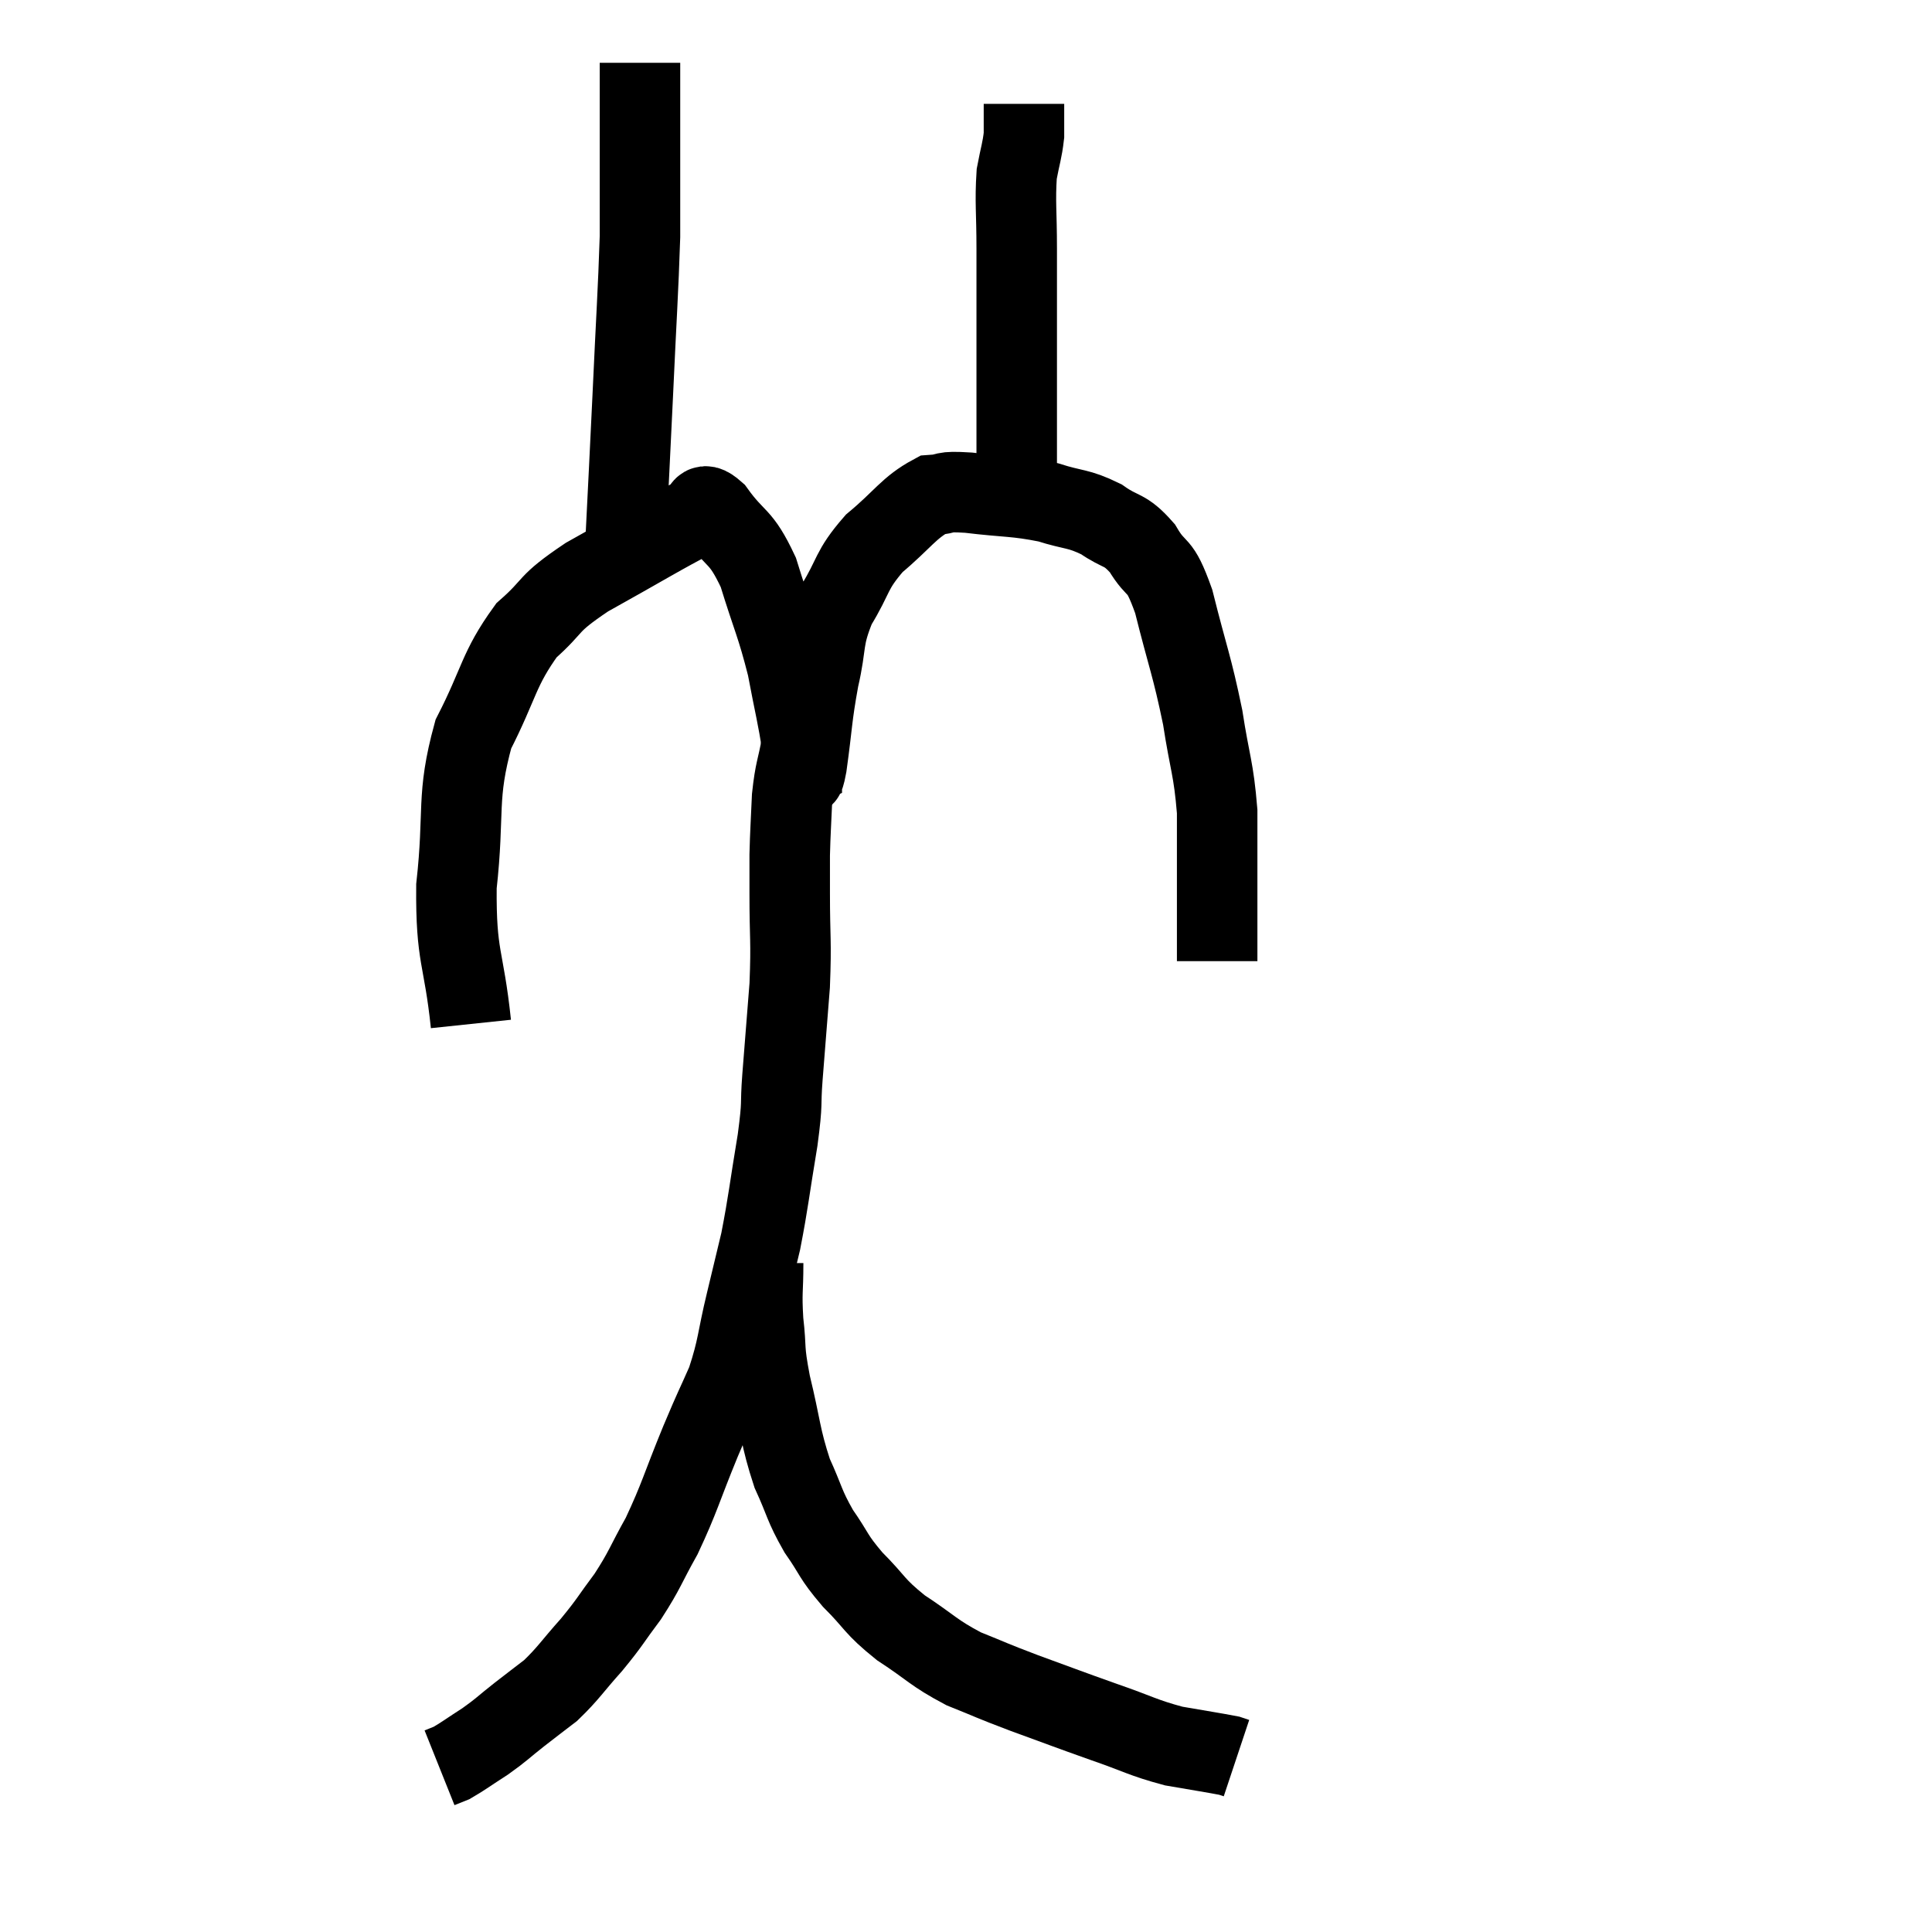 <svg width="48" height="48" viewBox="0 0 48 48" xmlns="http://www.w3.org/2000/svg"><path d="M 11.7 25.44 C 11.52 23.73, 11.325 23.82, 11.34 22.02 C 11.55 20.13, 11.325 19.83, 11.76 18.24 C 12.42 16.95, 12.375 16.635, 13.08 15.66 C 13.83 15, 13.53 15.045, 14.58 14.34 C 15.93 13.59, 16.485 13.245, 17.28 12.84 C 17.52 12.78, 17.37 12.375, 17.76 12.72 C 18.3 13.47, 18.39 13.26, 18.84 14.22 C 19.2 15.39, 19.29 15.495, 19.56 16.56 C 19.74 17.52, 19.83 17.85, 19.92 18.48 C 19.92 18.78, 19.92 18.93, 19.92 19.08 C 19.92 19.08, 19.89 19.095, 19.92 19.08 C 19.98 19.05, 19.935 19.575, 20.04 19.02 C 20.19 17.94, 20.16 17.85, 20.34 16.86 C 20.55 15.96, 20.415 15.9, 20.76 15.06 C 21.24 14.28, 21.12 14.19, 21.72 13.5 C 22.44 12.9, 22.575 12.615, 23.16 12.3 C 23.61 12.27, 23.34 12.195, 24.06 12.24 C 25.05 12.36, 25.215 12.315, 26.04 12.48 C 26.7 12.69, 26.775 12.615, 27.36 12.9 C 27.87 13.26, 27.93 13.11, 28.38 13.62 C 28.77 14.28, 28.785 13.89, 29.16 14.94 C 29.52 16.38, 29.61 16.515, 29.88 17.82 C 30.06 18.99, 30.15 19.065, 30.24 20.16 C 30.24 21.18, 30.24 21.465, 30.24 22.2 C 30.24 22.65, 30.24 22.68, 30.24 23.1 C 30.24 23.49, 30.24 23.685, 30.24 23.88 C 30.24 23.88, 30.24 23.88, 30.24 23.88 L 30.24 23.88" fill="none" stroke="black" stroke-width="2"></path><path d="M 15.54 13.5 C 15.63 11.67, 15.63 11.745, 15.72 9.84 C 15.81 7.86, 15.855 7.26, 15.9 5.88 C 15.9 5.1, 15.9 4.98, 15.9 4.32 C 15.9 3.78, 15.9 3.78, 15.9 3.24 C 15.9 2.7, 15.9 2.46, 15.9 2.16 C 15.9 2.1, 15.9 2.19, 15.9 2.04 L 15.9 1.56" fill="none" stroke="black" stroke-width="2"></path><path d="M 25.26 11.88 C 25.26 10.41, 25.26 10.365, 25.26 8.94 C 25.26 7.56, 25.26 7.335, 25.26 6.18 C 25.26 5.25, 25.215 5.025, 25.26 4.32 C 25.35 3.84, 25.395 3.75, 25.44 3.36 C 25.44 3.06, 25.44 2.955, 25.44 2.76 C 25.44 2.67, 25.44 2.625, 25.44 2.58 L 25.44 2.58" fill="none" stroke="black" stroke-width="2"></path><path d="M 19.92 18.48 C 19.8 19.14, 19.755 19.11, 19.68 19.8 C 19.65 20.52, 19.635 20.64, 19.62 21.24 C 19.62 21.72, 19.62 21.39, 19.62 22.2 C 19.62 23.34, 19.665 23.34, 19.62 24.48 C 19.53 25.62, 19.515 25.8, 19.44 26.76 C 19.38 27.54, 19.455 27.3, 19.32 28.32 C 19.11 29.58, 19.095 29.835, 18.9 30.84 C 18.72 31.59, 18.75 31.47, 18.54 32.34 C 18.3 33.33, 18.345 33.45, 18.06 34.32 C 17.73 35.07, 17.805 34.86, 17.4 35.82 C 16.92 36.99, 16.89 37.2, 16.44 38.16 C 16.02 38.91, 16.035 38.985, 15.6 39.66 C 15.15 40.26, 15.18 40.275, 14.7 40.86 C 14.19 41.43, 14.13 41.565, 13.68 42 C 13.29 42.3, 13.305 42.285, 12.9 42.6 C 12.48 42.93, 12.48 42.96, 12.06 43.26 C 11.64 43.53, 11.505 43.635, 11.22 43.8 C 11.07 43.86, 10.995 43.89, 10.92 43.92 L 10.92 43.92" fill="none" stroke="black" stroke-width="2"></path><path d="M 18.96 31.38 C 18.96 32.1, 18.915 32.07, 18.96 32.82 C 19.05 33.6, 18.96 33.435, 19.14 34.38 C 19.41 35.49, 19.38 35.685, 19.68 36.6 C 20.01 37.32, 19.965 37.38, 20.34 38.04 C 20.76 38.64, 20.67 38.64, 21.18 39.24 C 21.78 39.84, 21.69 39.885, 22.38 40.44 C 23.16 40.95, 23.175 41.055, 23.94 41.46 C 24.69 41.76, 24.57 41.73, 25.44 42.06 C 26.43 42.42, 26.49 42.45, 27.42 42.78 C 28.29 43.08, 28.38 43.17, 29.16 43.38 C 29.85 43.5, 30.15 43.545, 30.54 43.62 C 30.63 43.65, 30.675 43.665, 30.72 43.68 L 30.72 43.68" fill="none" stroke="black" stroke-width="2"></path></svg>